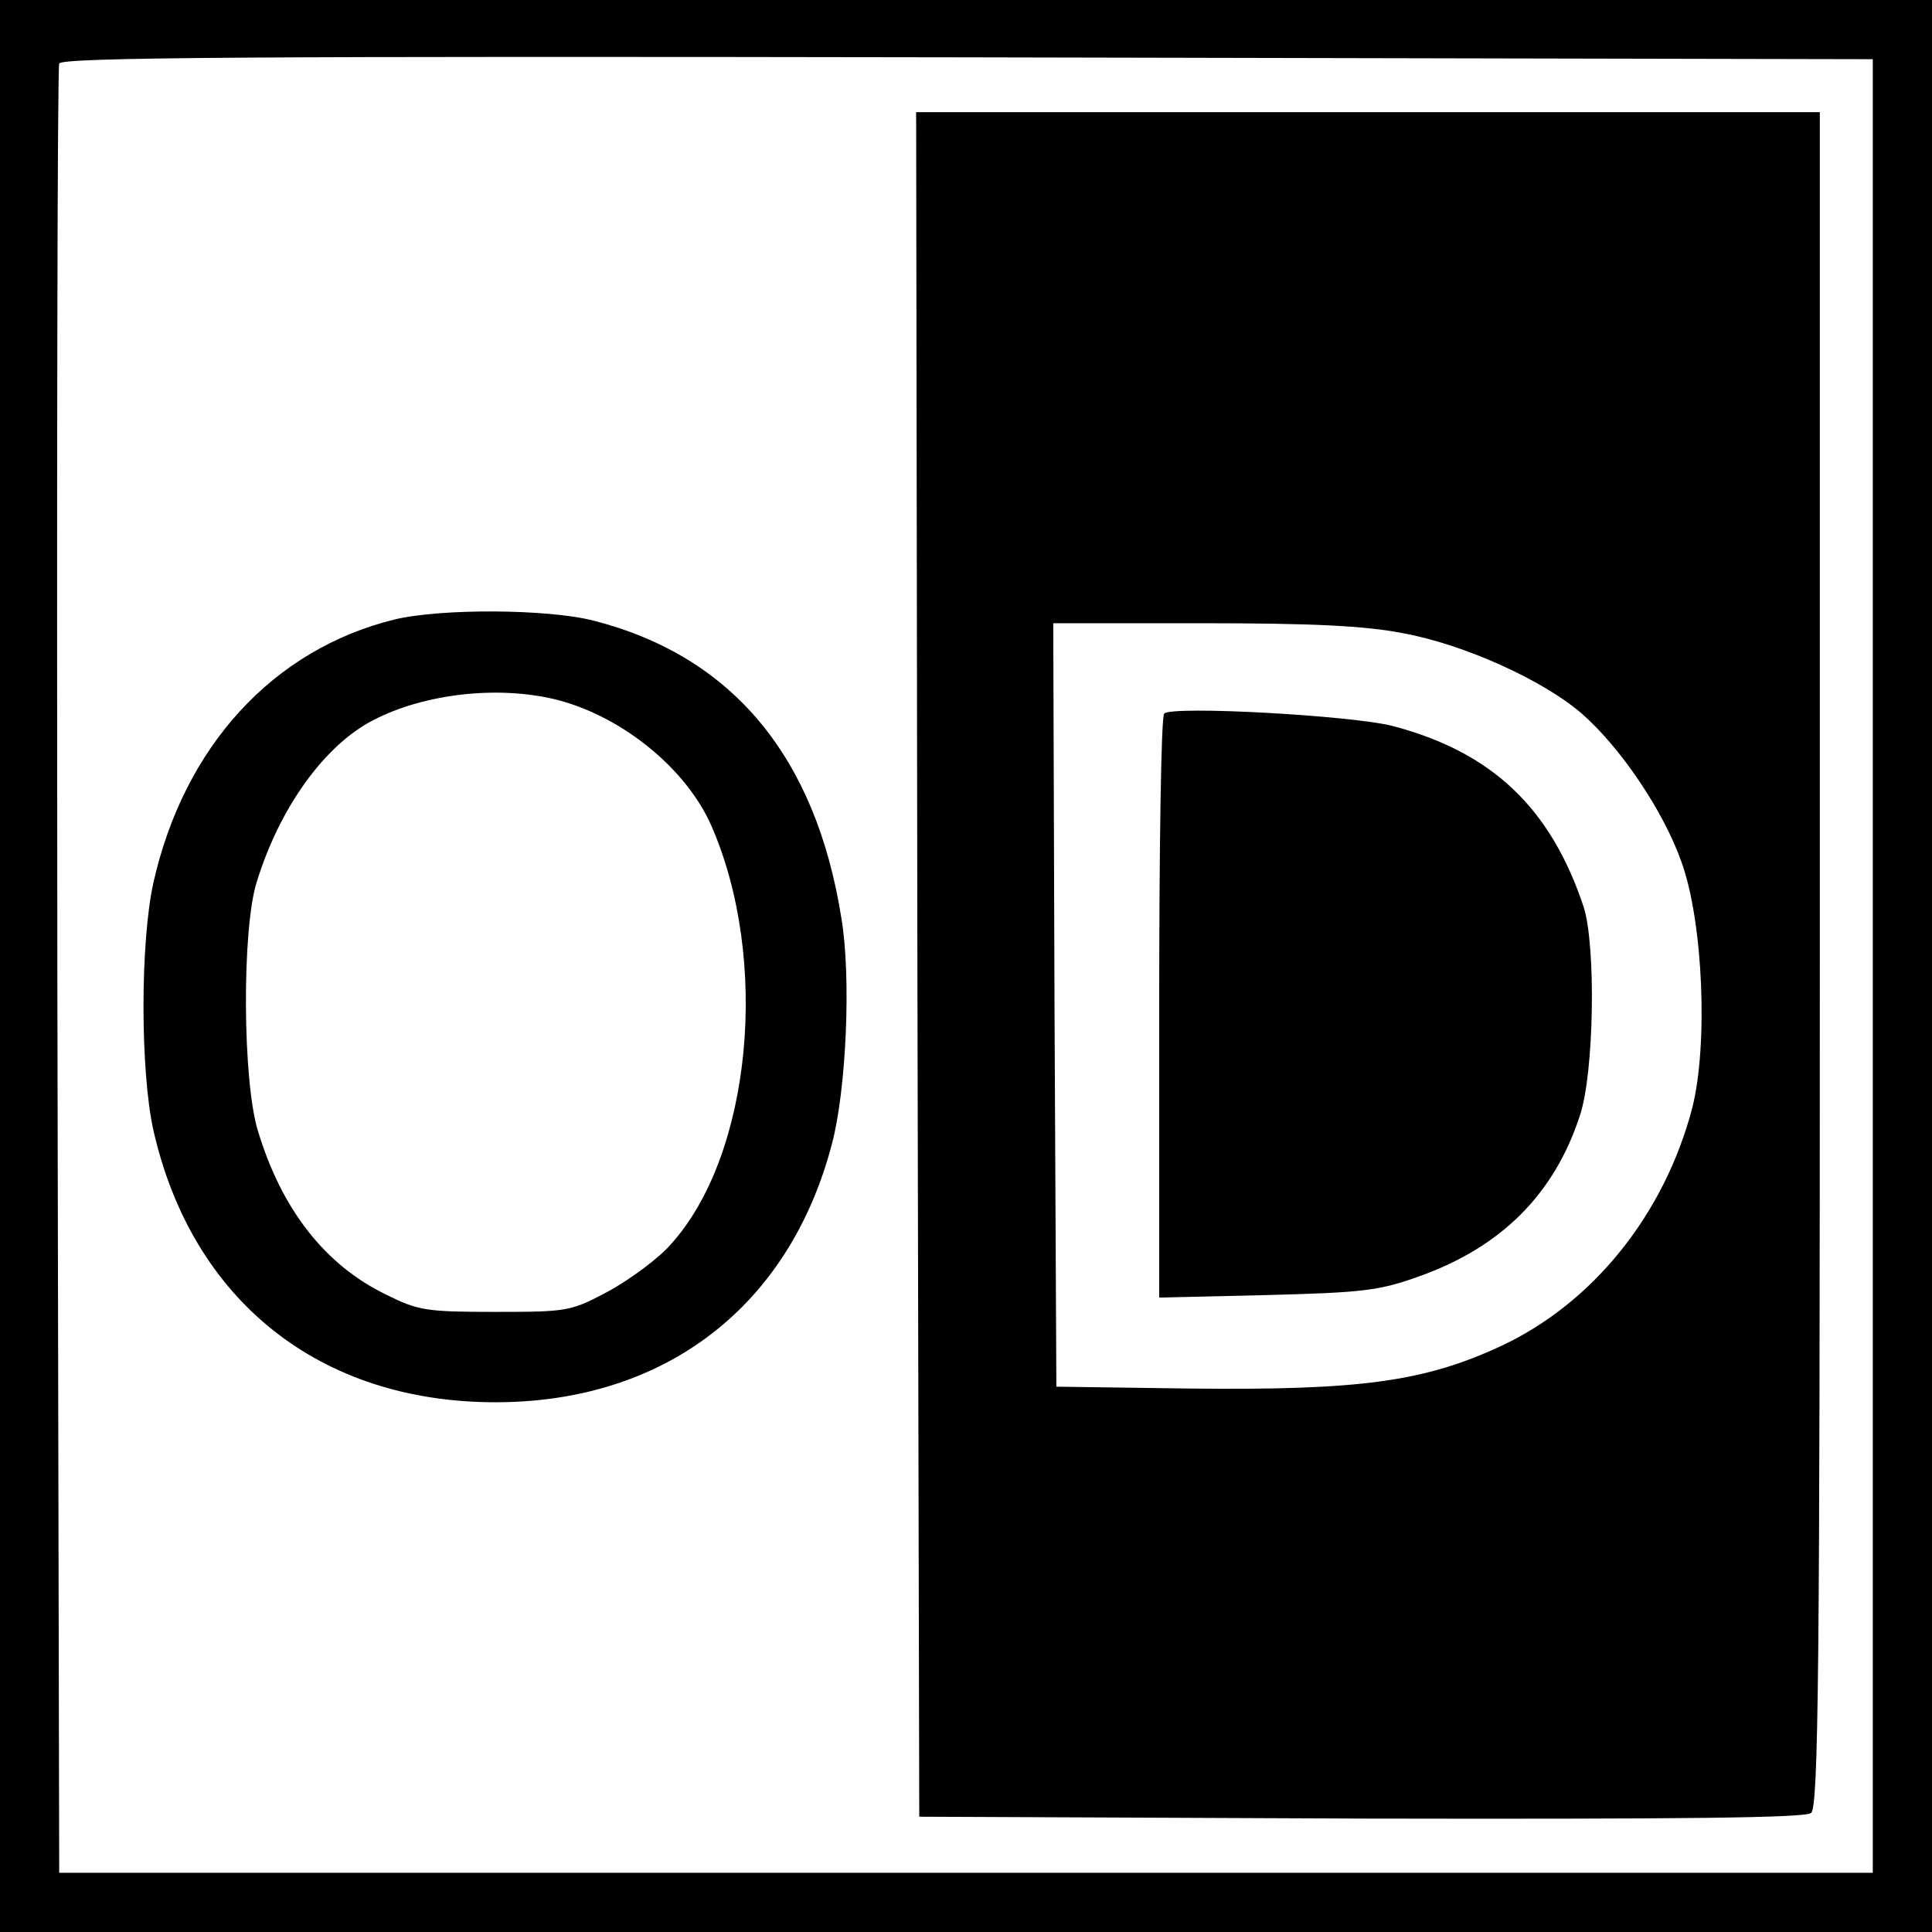 <?xml version="1.0" standalone="no"?>
<!DOCTYPE svg PUBLIC "-//W3C//DTD SVG 20010904//EN"
 "http://www.w3.org/TR/2001/REC-SVG-20010904/DTD/svg10.dtd">
<svg version="1.0" xmlns="http://www.w3.org/2000/svg"
 width="310pt" height="310pt" viewBox="0 0 310 310"
 preserveAspectRatio="xMidYMid meet">
<g transform="translate(0,310) scale(0.1,-0.1)"
fill="#000000" stroke="none">
<path d="M0 1550 l0 -1550 1550 0 1550 0 0 1550 0 1550 -1550 0 -1550 0 0
-1550z m3005 0 l0 -1455 -1455 0 -1455 0 -3 1445 c-1 795 0 1451 3 1458 3 10
300 12 1457 10 l1453 -3 0 -1455z"/>
<path d="M1472 1553 l3 -1368 709 -3 c515 -1 713 1 722 9 12 10 14 236 14
1370 l0 1359 -725 0 -725 0 2 -1367z m779 531 c99 -18 226 -76 287 -129 62
-54 131 -156 160 -238 35 -97 43 -295 17 -396 -45 -170 -159 -312 -307 -381
-123 -57 -226 -71 -498 -68 l-215 3 -3 613 -2 612 239 0 c176 0 261 -4 322
-16z"/>
<path d="M1868 1955 c-5 -5 -8 -217 -8 -473 l0 -464 173 4 c154 4 180 7 244
30 132 47 217 132 258 258 23 68 26 273 6 335 -53 159 -147 248 -306 290 -65
17 -355 33 -367 20z"/>
<path d="M633 2106 c-195 -48 -338 -204 -387 -423 -21 -96 -21 -300 0 -396 62
-274 267 -437 549 -437 272 0 472 154 540 415 23 87 31 268 15 362 -41 259
-175 420 -397 477 -73 19 -245 20 -320 2z m265 -130 c103 -28 203 -110 243
-200 95 -216 65 -530 -65 -673 -19 -22 -64 -55 -98 -74 -62 -33 -65 -34 -183
-34 -111 0 -124 2 -176 28 -97 47 -167 136 -205 262 -25 80 -26 325 -2 400 37
120 109 219 186 259 84 44 206 57 300 32z"/>
</g>
</svg>
